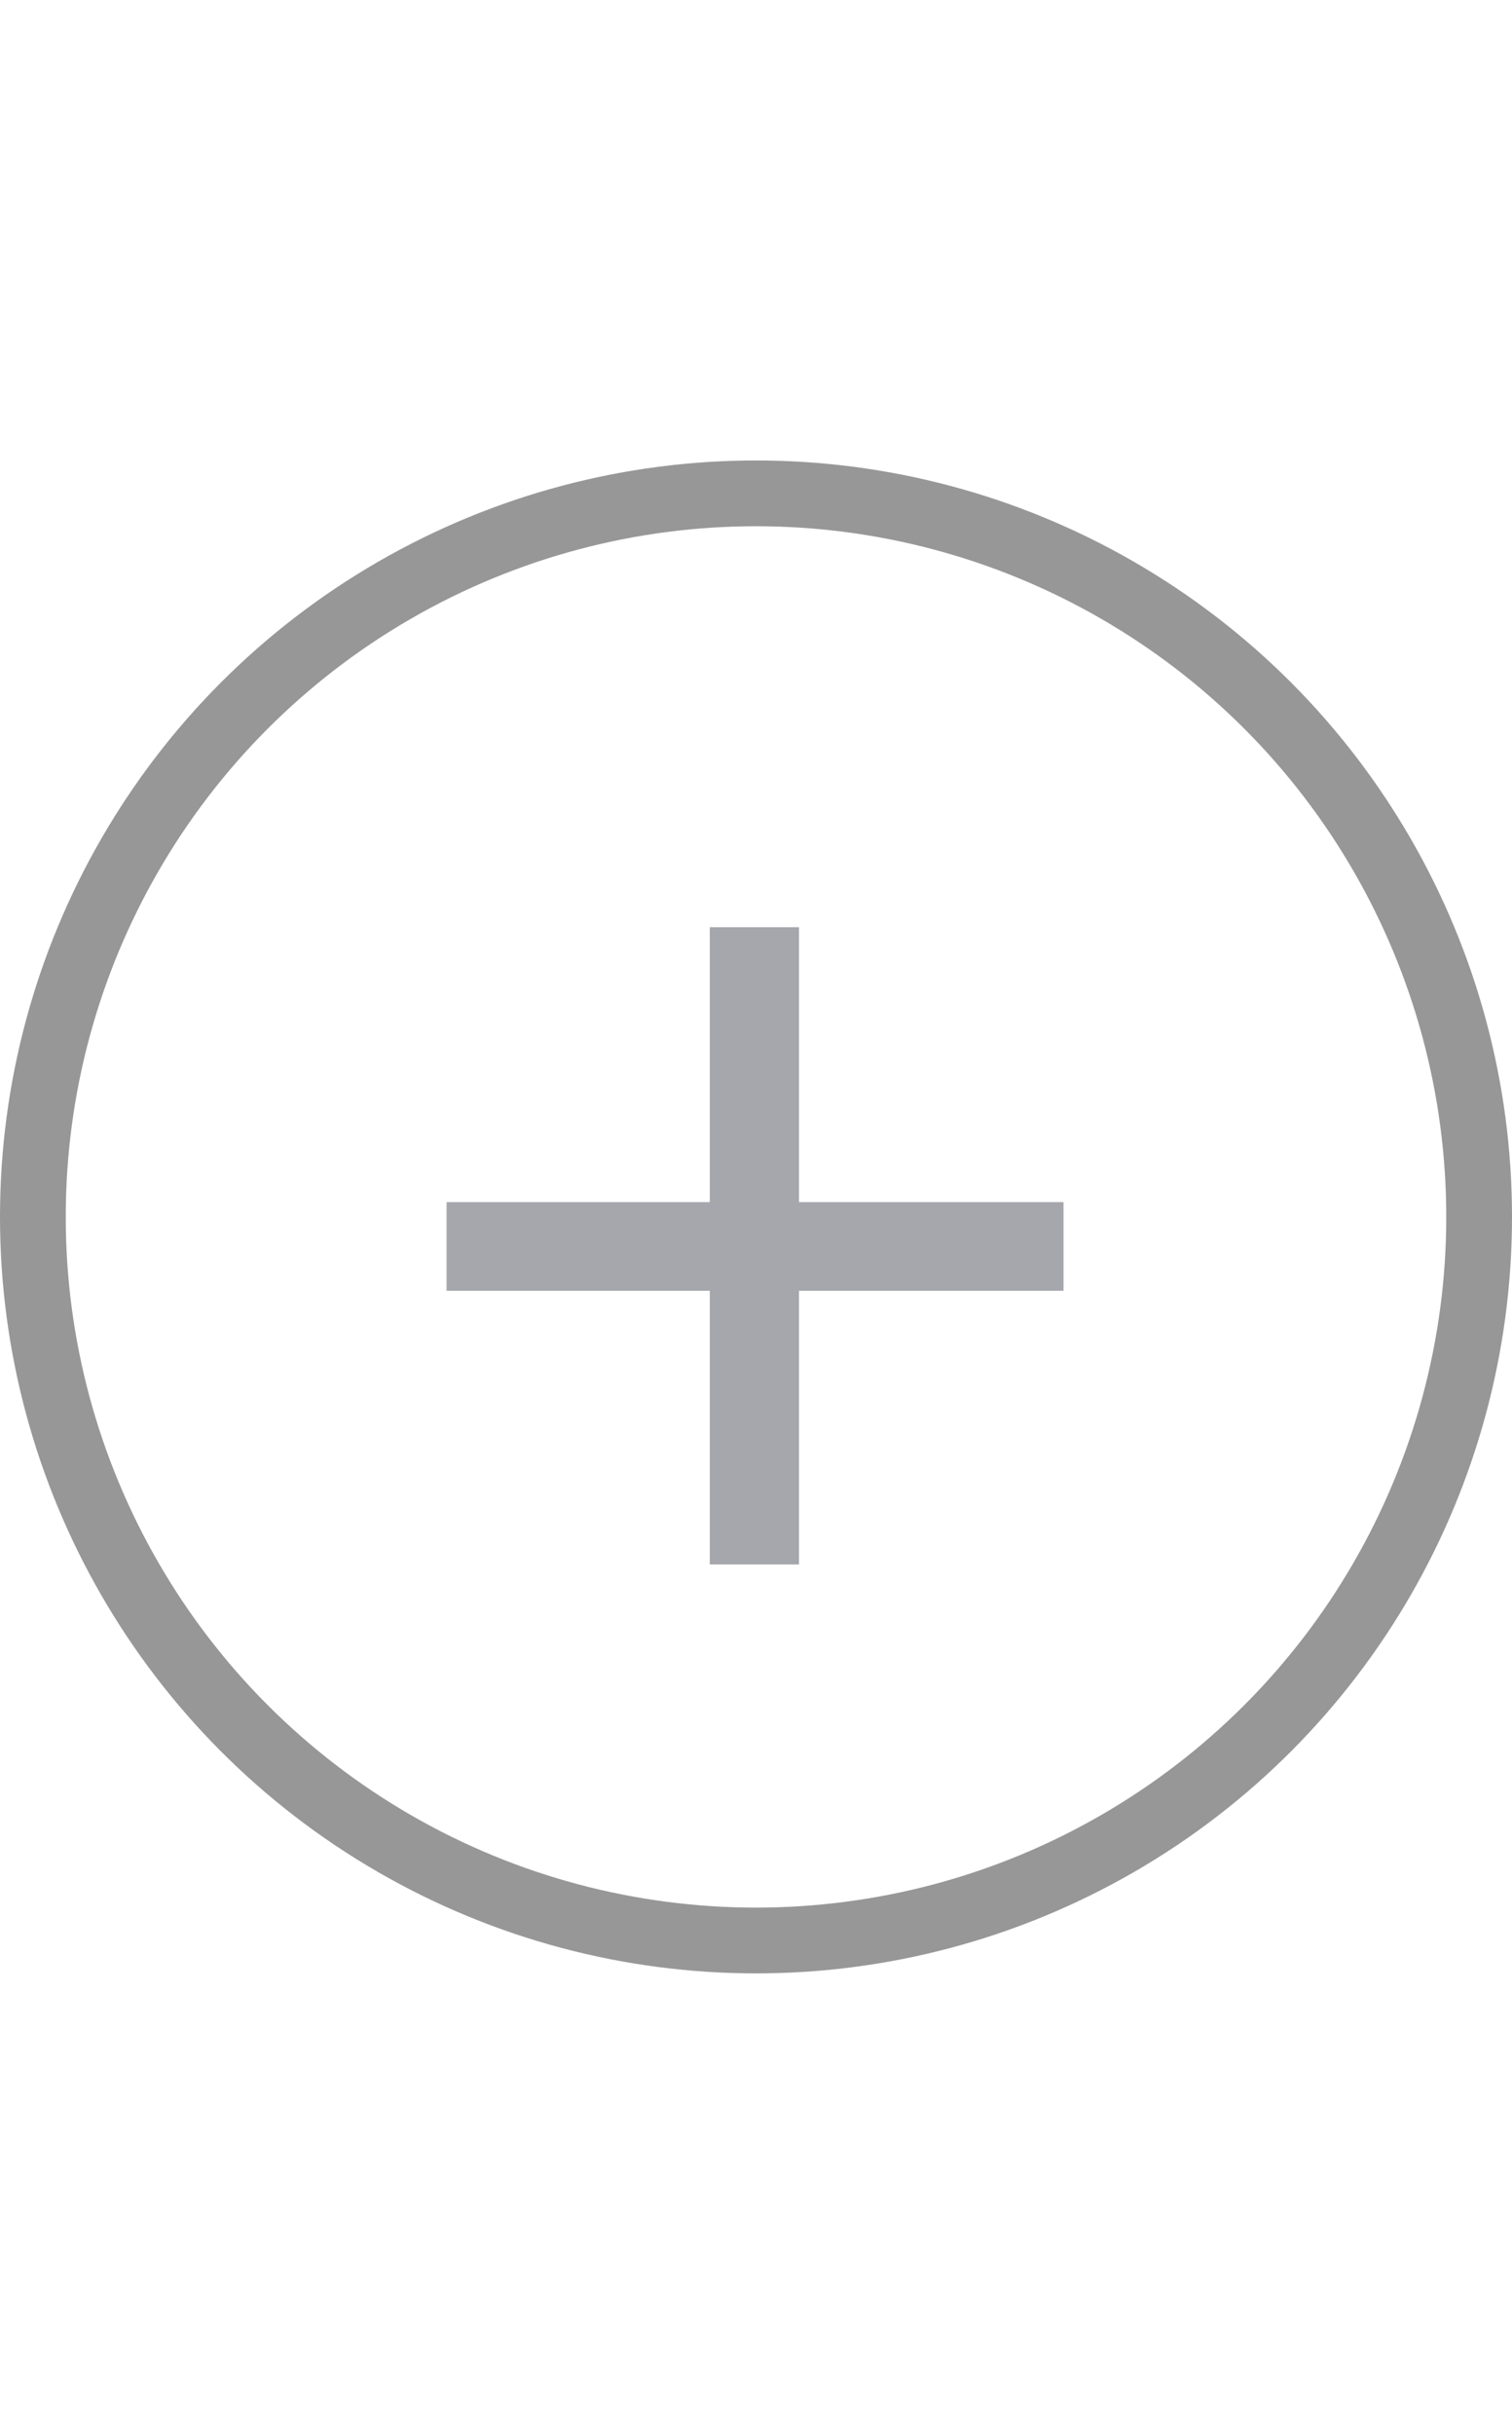 <svg width="23" height="37" viewBox="0 0 23 37" fill="none" xmlns="http://www.w3.org/2000/svg">
<path d="M12.154 18.275H16.178V19.623H12.154V23.783H10.797V19.623H6.793V18.275H10.797V14.096H12.154V18.275Z" fill="#A6A7AD"/>
<circle cx="11.5" cy="18.5" r="11" stroke="#979797"/>
</svg>
